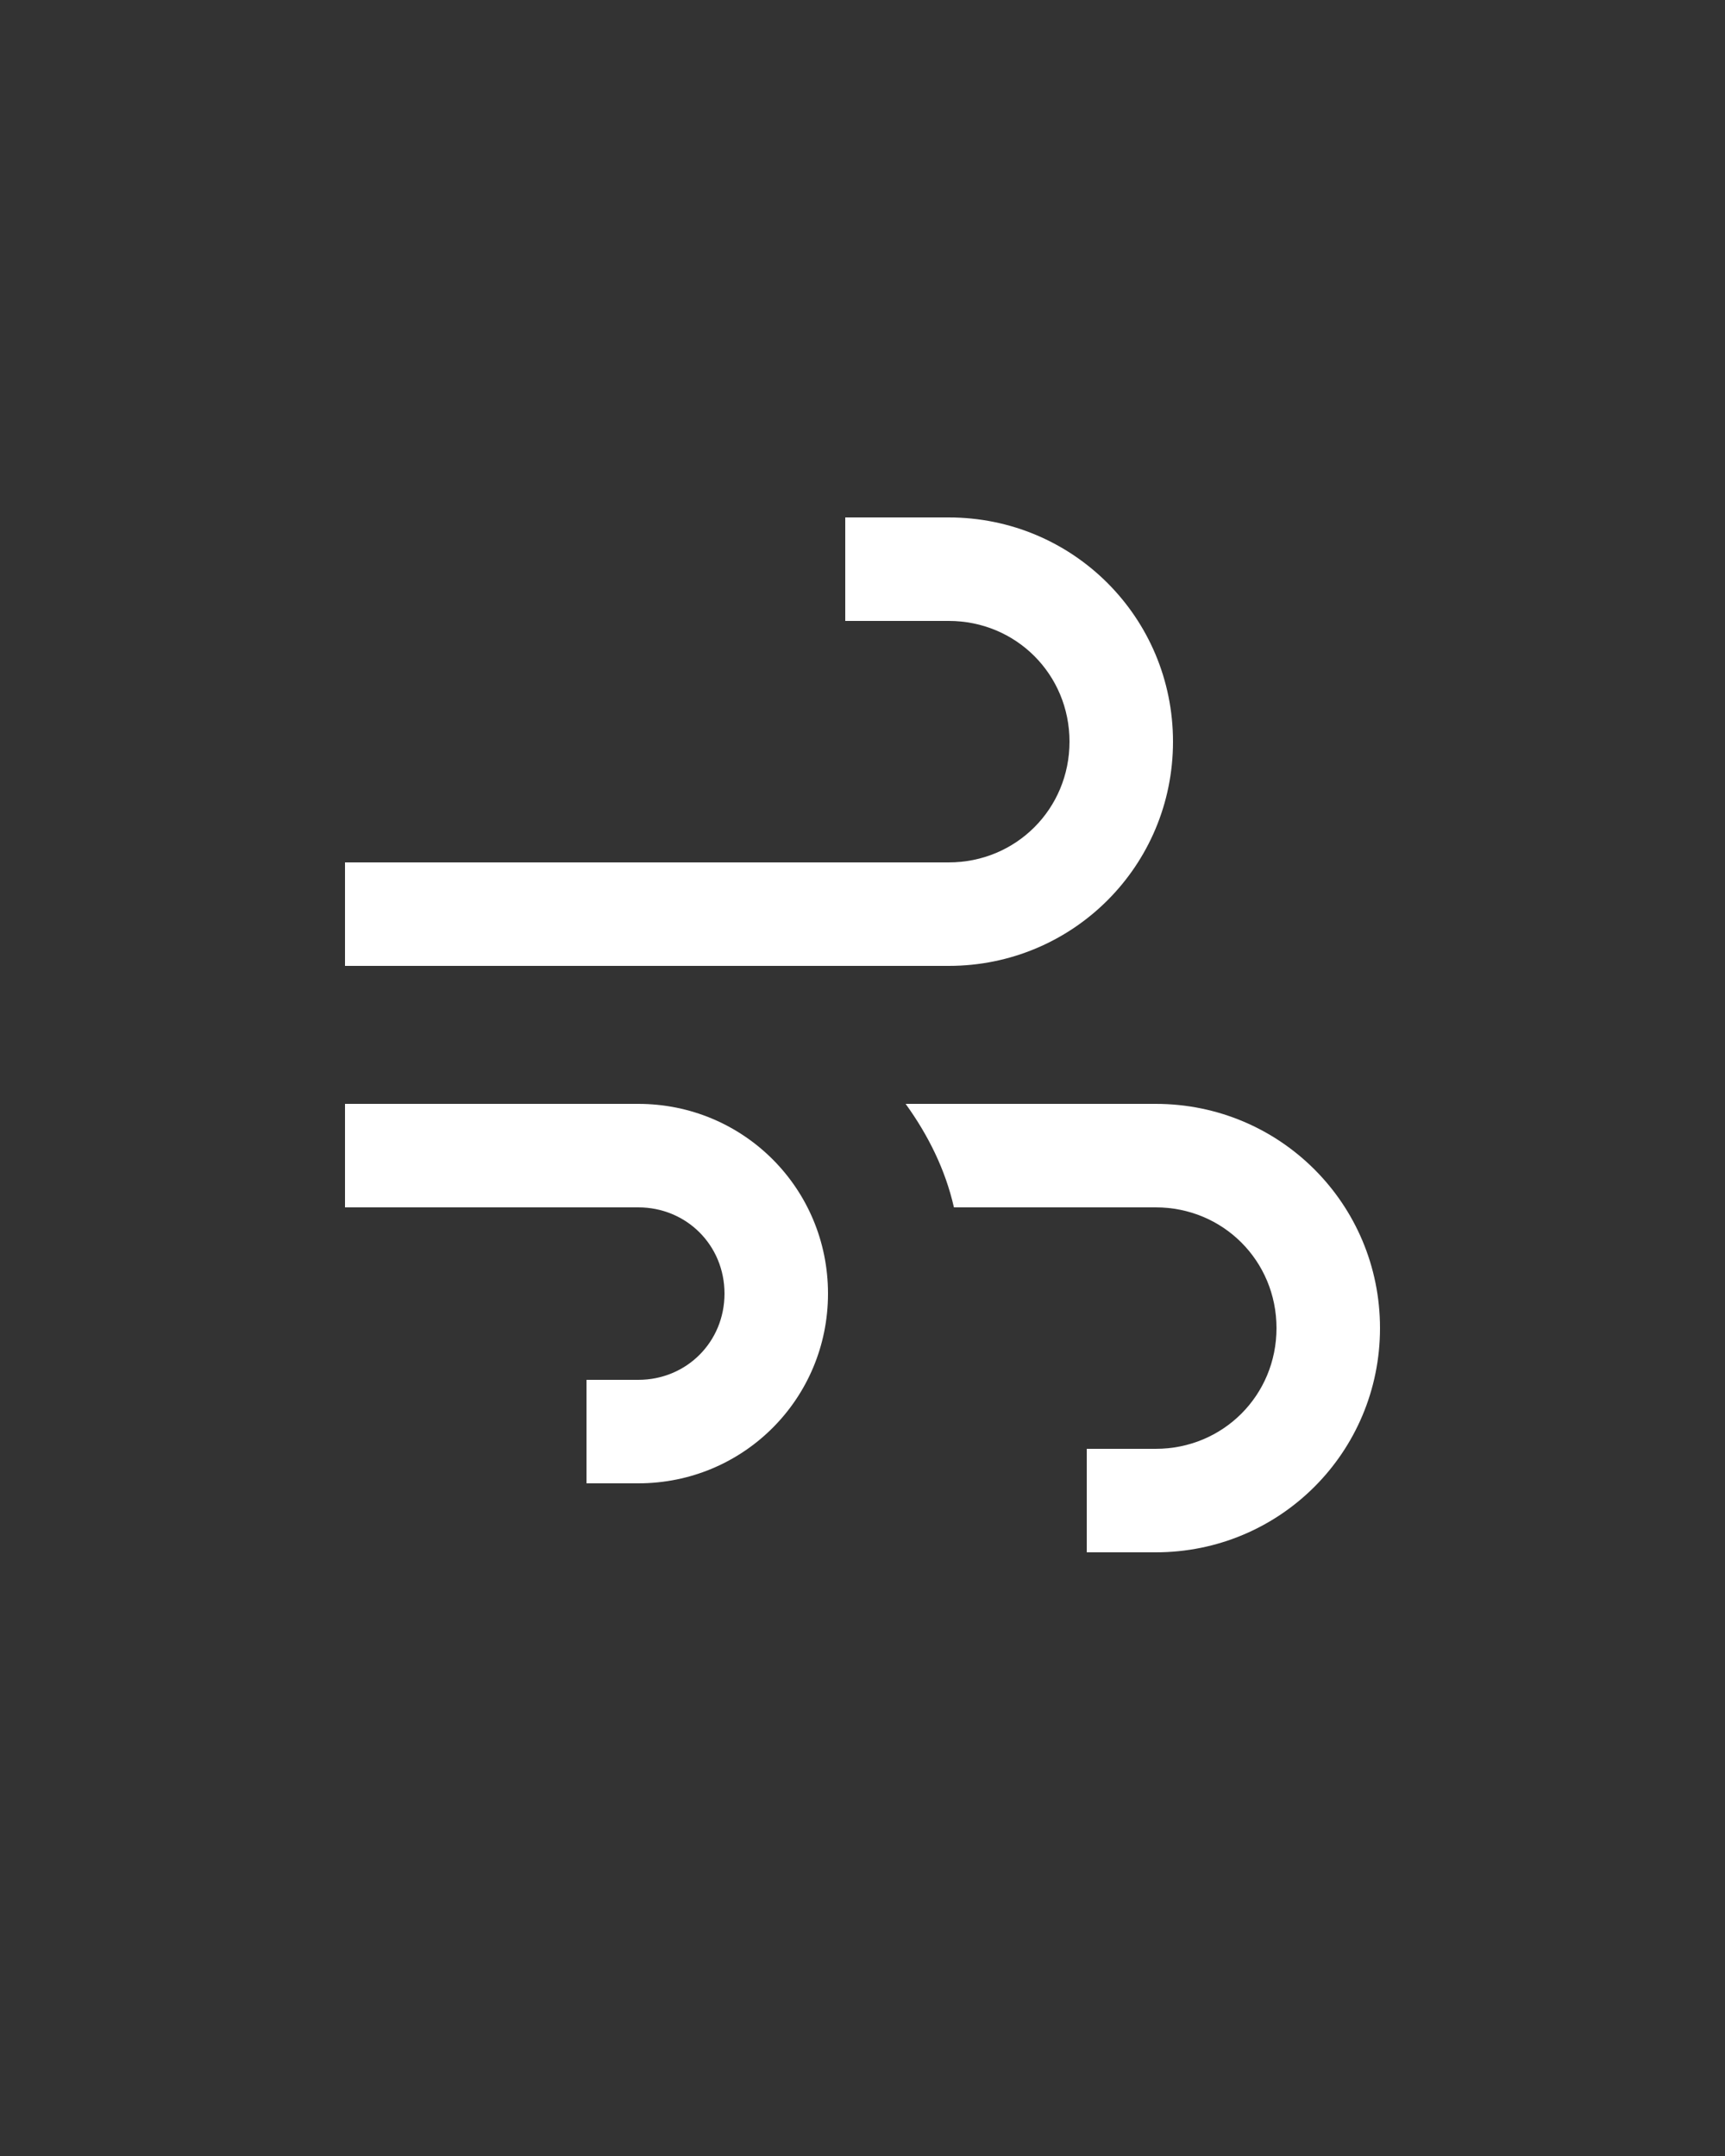 <?xml version="1.0" encoding="utf-8"?>
<!-- Generator: Adobe Illustrator 24.0.1, SVG Export Plug-In . SVG Version: 6.00 Build 0)  -->
<svg version="1.1" id="Layer_1" xmlns="http://www.w3.org/2000/svg" xmlns:xlink="http://www.w3.org/1999/xlink" x="0px" y="0px"
	 viewBox="0 0 100 125" style="enable-background:new 0 0 100 125;" xml:space="preserve">
<rect x="0" y="0" width="100" height="125" fill="#333333" stroke="none"/>
<style type="text/css">
	.st0{fill:#FFFFFF;}
</style>
<title>Artboard 11</title>
<path class="st0" d="M55,50H20v6h35c7.2,0,13-5.8,13-13s-5.8-13-13-13h-6v6h6c3.9,0,7,3.1,7,7S58.9,50,55,50z"/>
<path class="st0" d="M67,64H52.5c1.3,1.8,2.3,3.8,2.8,6H67c3.9,0,7,3.1,7,7s-3.1,7-7,7h-4v6h4c7.2,0,13-5.8,13-13S74.2,64,67,64z"/>
<path class="st0" d="M20,70h17c2.8,0,5,2.2,5,5s-2.2,5-5,5h-3v6h3c6.1,0,11-4.9,11-11c0-6.1-4.9-11-11-11H20V70z"/>
</svg>
